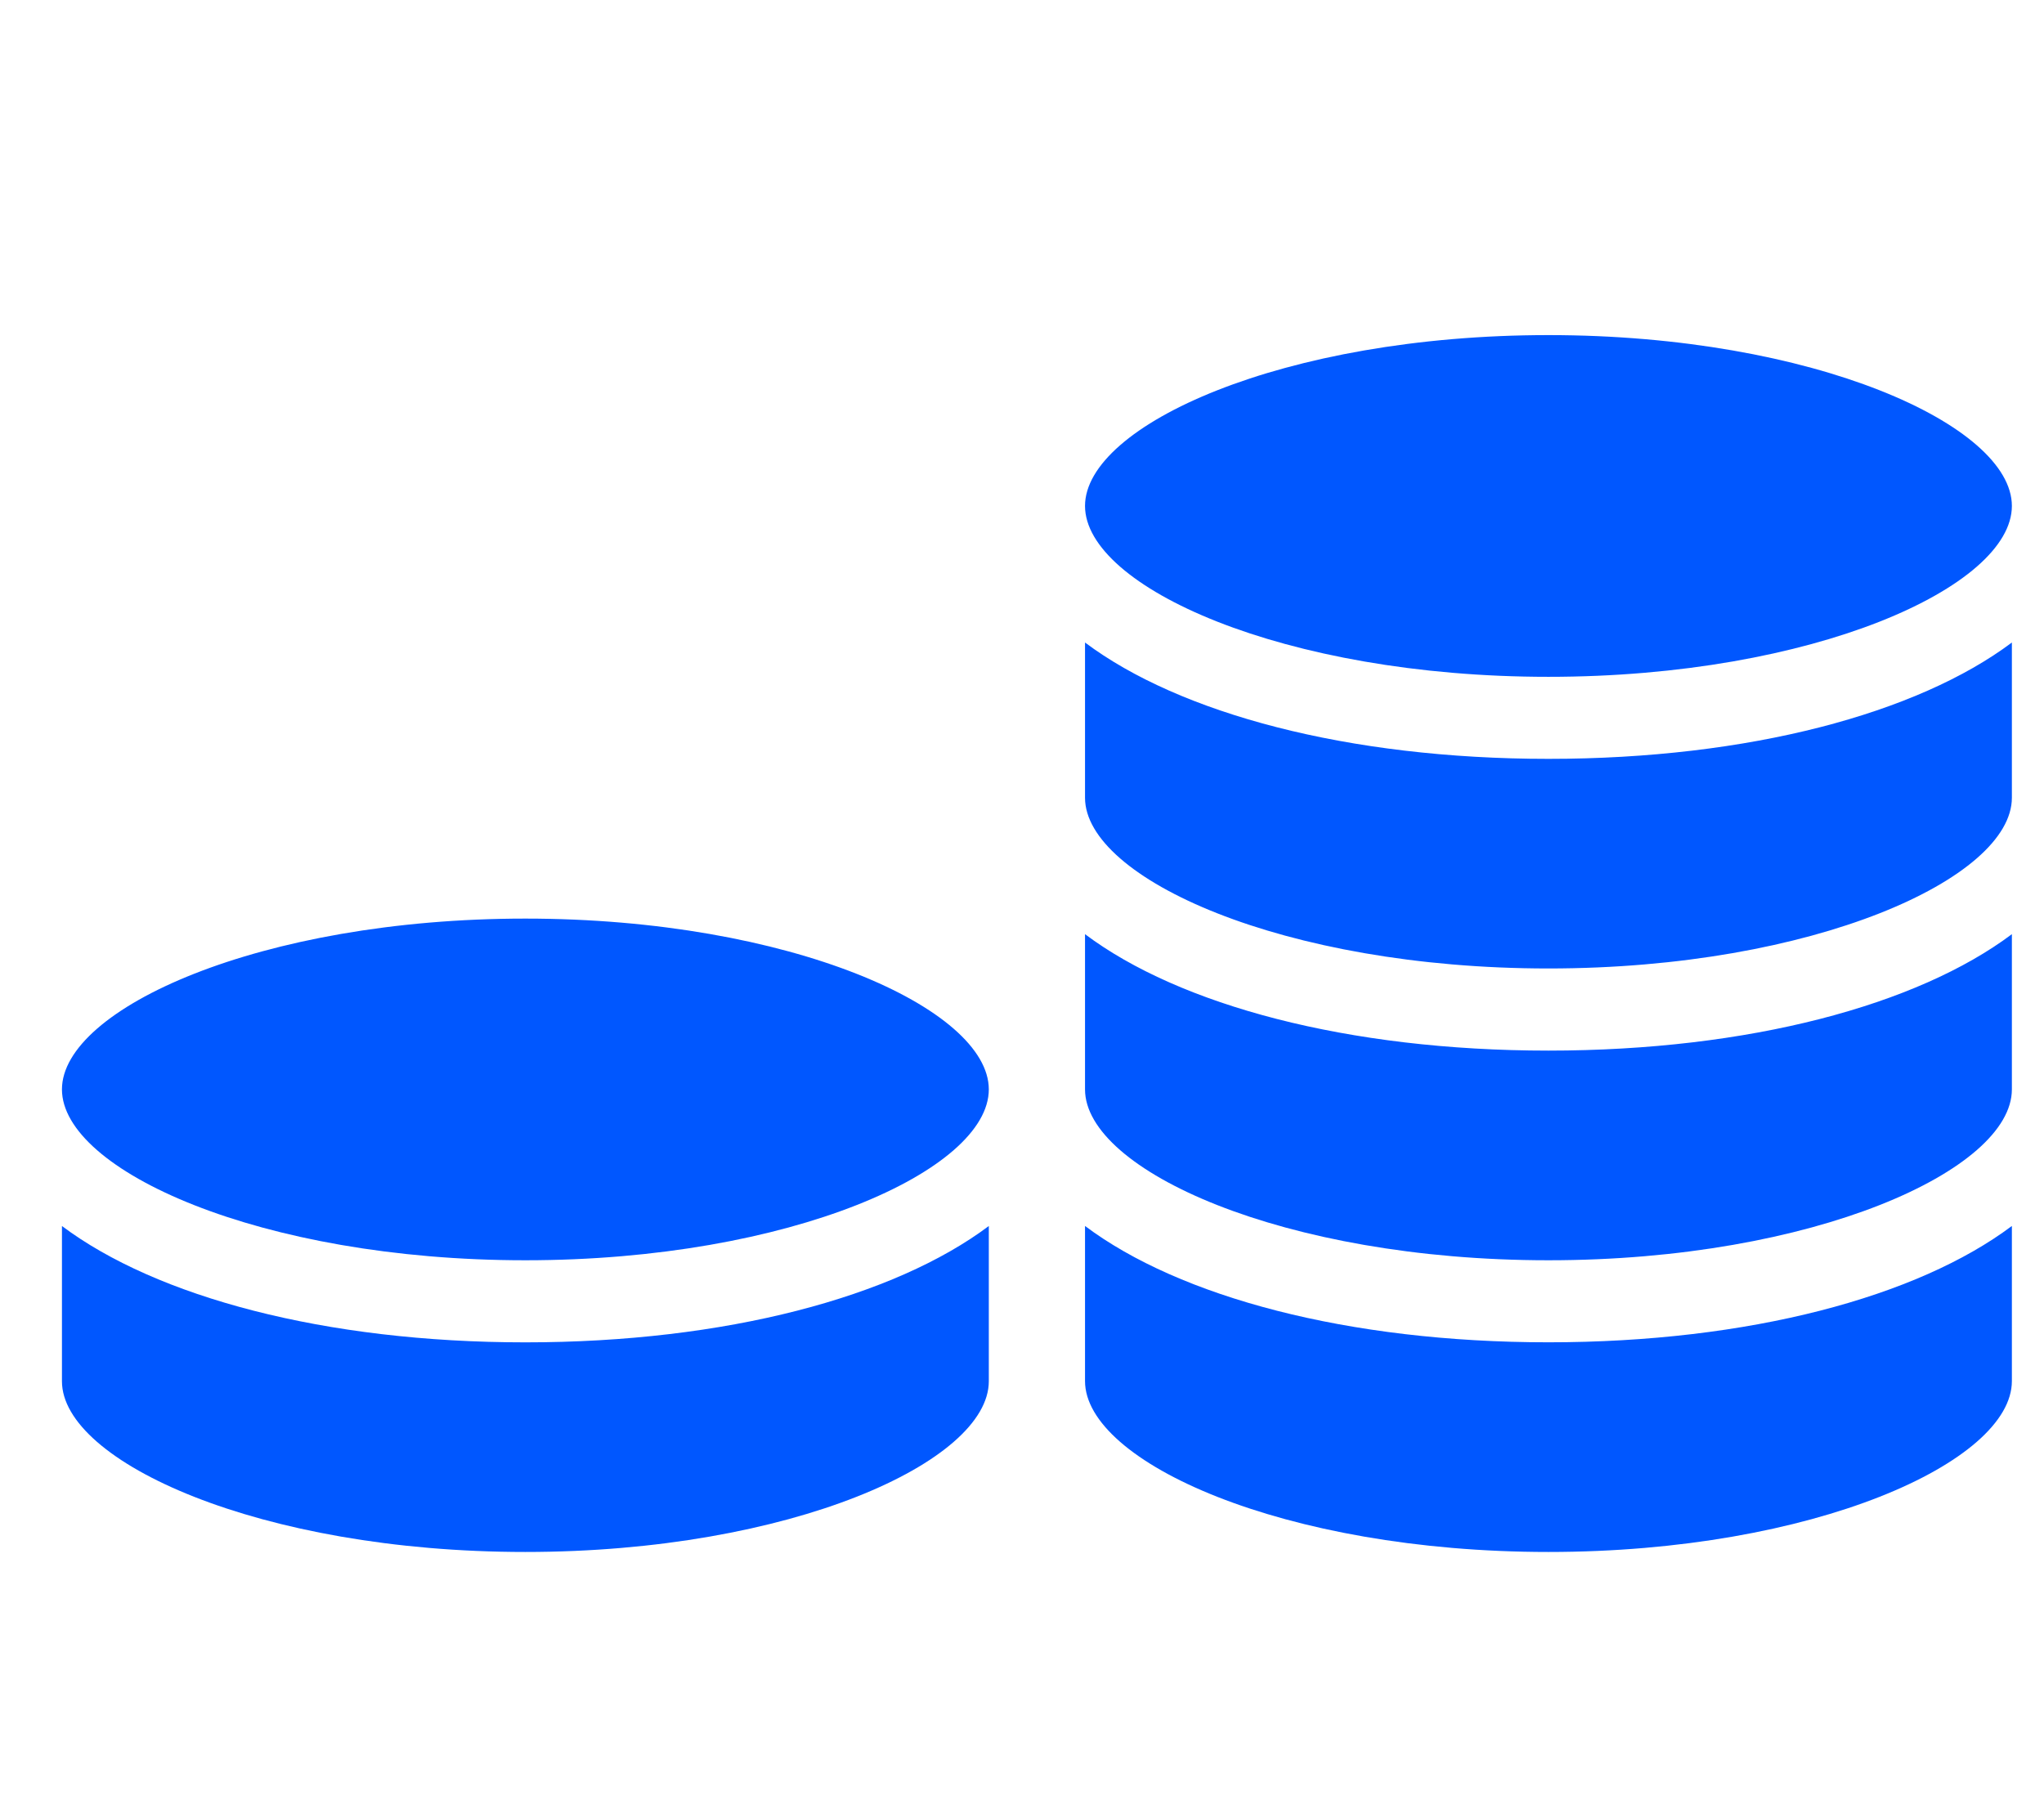 <svg width="42" height="37" viewBox="0 0 42 37" fill="none" xmlns="http://www.w3.org/2000/svg">
<g clip-path="url(#clip0)">
<path d="M22.295 13.205V16.395C22.295 18.05 26.367 19.904 31.817 19.904C37.267 19.904 41.34 18.05 41.34 16.395V13.205C39.399 14.661 35.94 15.596 31.817 15.596C27.694 15.596 24.236 14.661 22.295 13.205ZM22.295 25.196V28.384C22.295 30.044 26.367 31.896 31.817 31.896C37.267 31.896 41.34 30.044 41.34 28.384V25.196C39.399 26.653 35.94 27.587 31.817 27.587C27.694 27.587 24.236 26.653 22.295 25.196ZM43.319 -1.592C43.319 0.066 47.39 1.92 52.84 1.92C58.291 1.92 62.364 0.066 62.364 -1.592C62.364 -3.249 58.291 -5.104 52.84 -5.104C47.39 -5.104 43.319 -3.249 43.319 -1.592ZM1.273 25.197V28.388C1.273 30.042 5.344 31.896 10.794 31.896C16.245 31.896 20.318 30.042 20.318 28.388V25.197C18.377 26.653 14.917 27.588 10.794 27.588C6.672 27.588 3.214 26.653 1.273 25.197ZM10.794 18.879C5.344 18.879 1.273 20.733 1.273 22.389C1.273 24.049 5.344 25.901 10.794 25.901C16.245 25.901 20.318 24.049 20.318 22.389C20.317 20.733 16.244 18.879 10.794 18.879ZM22.295 19.199V22.389C22.295 24.047 26.367 25.901 31.817 25.901C37.267 25.901 41.34 24.047 41.34 22.389V19.199C39.399 20.656 35.94 21.592 31.817 21.592C27.694 21.592 24.236 20.657 22.295 19.199ZM43.319 7.209V10.399C43.319 12.057 47.39 13.911 52.84 13.911C58.291 13.911 62.364 12.057 62.364 10.399V7.209C60.423 8.666 56.963 9.602 52.84 9.602C48.718 9.602 45.26 8.666 43.319 7.209ZM43.319 13.205V16.394C43.319 18.053 47.39 19.906 52.84 19.906C58.291 19.906 62.364 18.053 62.364 16.394V13.205C60.423 14.662 56.963 15.596 52.84 15.596C48.718 15.596 45.26 14.663 43.319 13.205ZM31.817 6.887C26.367 6.887 22.295 8.741 22.295 10.398C22.295 12.057 26.367 13.91 31.817 13.91C37.267 13.91 41.34 12.057 41.34 10.398C41.34 8.741 37.267 6.887 31.817 6.887ZM43.319 1.214V4.404C43.319 6.06 47.39 7.914 52.84 7.914C58.291 7.914 62.364 6.061 62.364 4.404V1.214C60.423 2.671 56.963 3.606 52.84 3.606C48.718 3.606 45.26 2.671 43.319 1.214ZM43.319 19.199V22.389C43.319 24.046 47.39 25.901 52.84 25.901C58.291 25.901 62.364 24.046 62.364 22.389V19.199C60.423 20.655 56.963 21.59 52.84 21.59C48.718 21.59 45.26 20.656 43.319 19.199ZM43.319 25.194V28.386C43.319 30.042 47.39 31.896 52.84 31.896C58.291 31.896 62.364 30.042 62.364 28.386V25.194C60.423 26.653 56.963 27.587 52.84 27.587C48.718 27.587 45.26 26.653 43.319 25.194Z" fill="#0057FF"/>
</g>
<defs>
<clipPath id="clip0">
<rect width="42" height="37" fill="white"/>
</clipPath>
</defs>
</svg>
